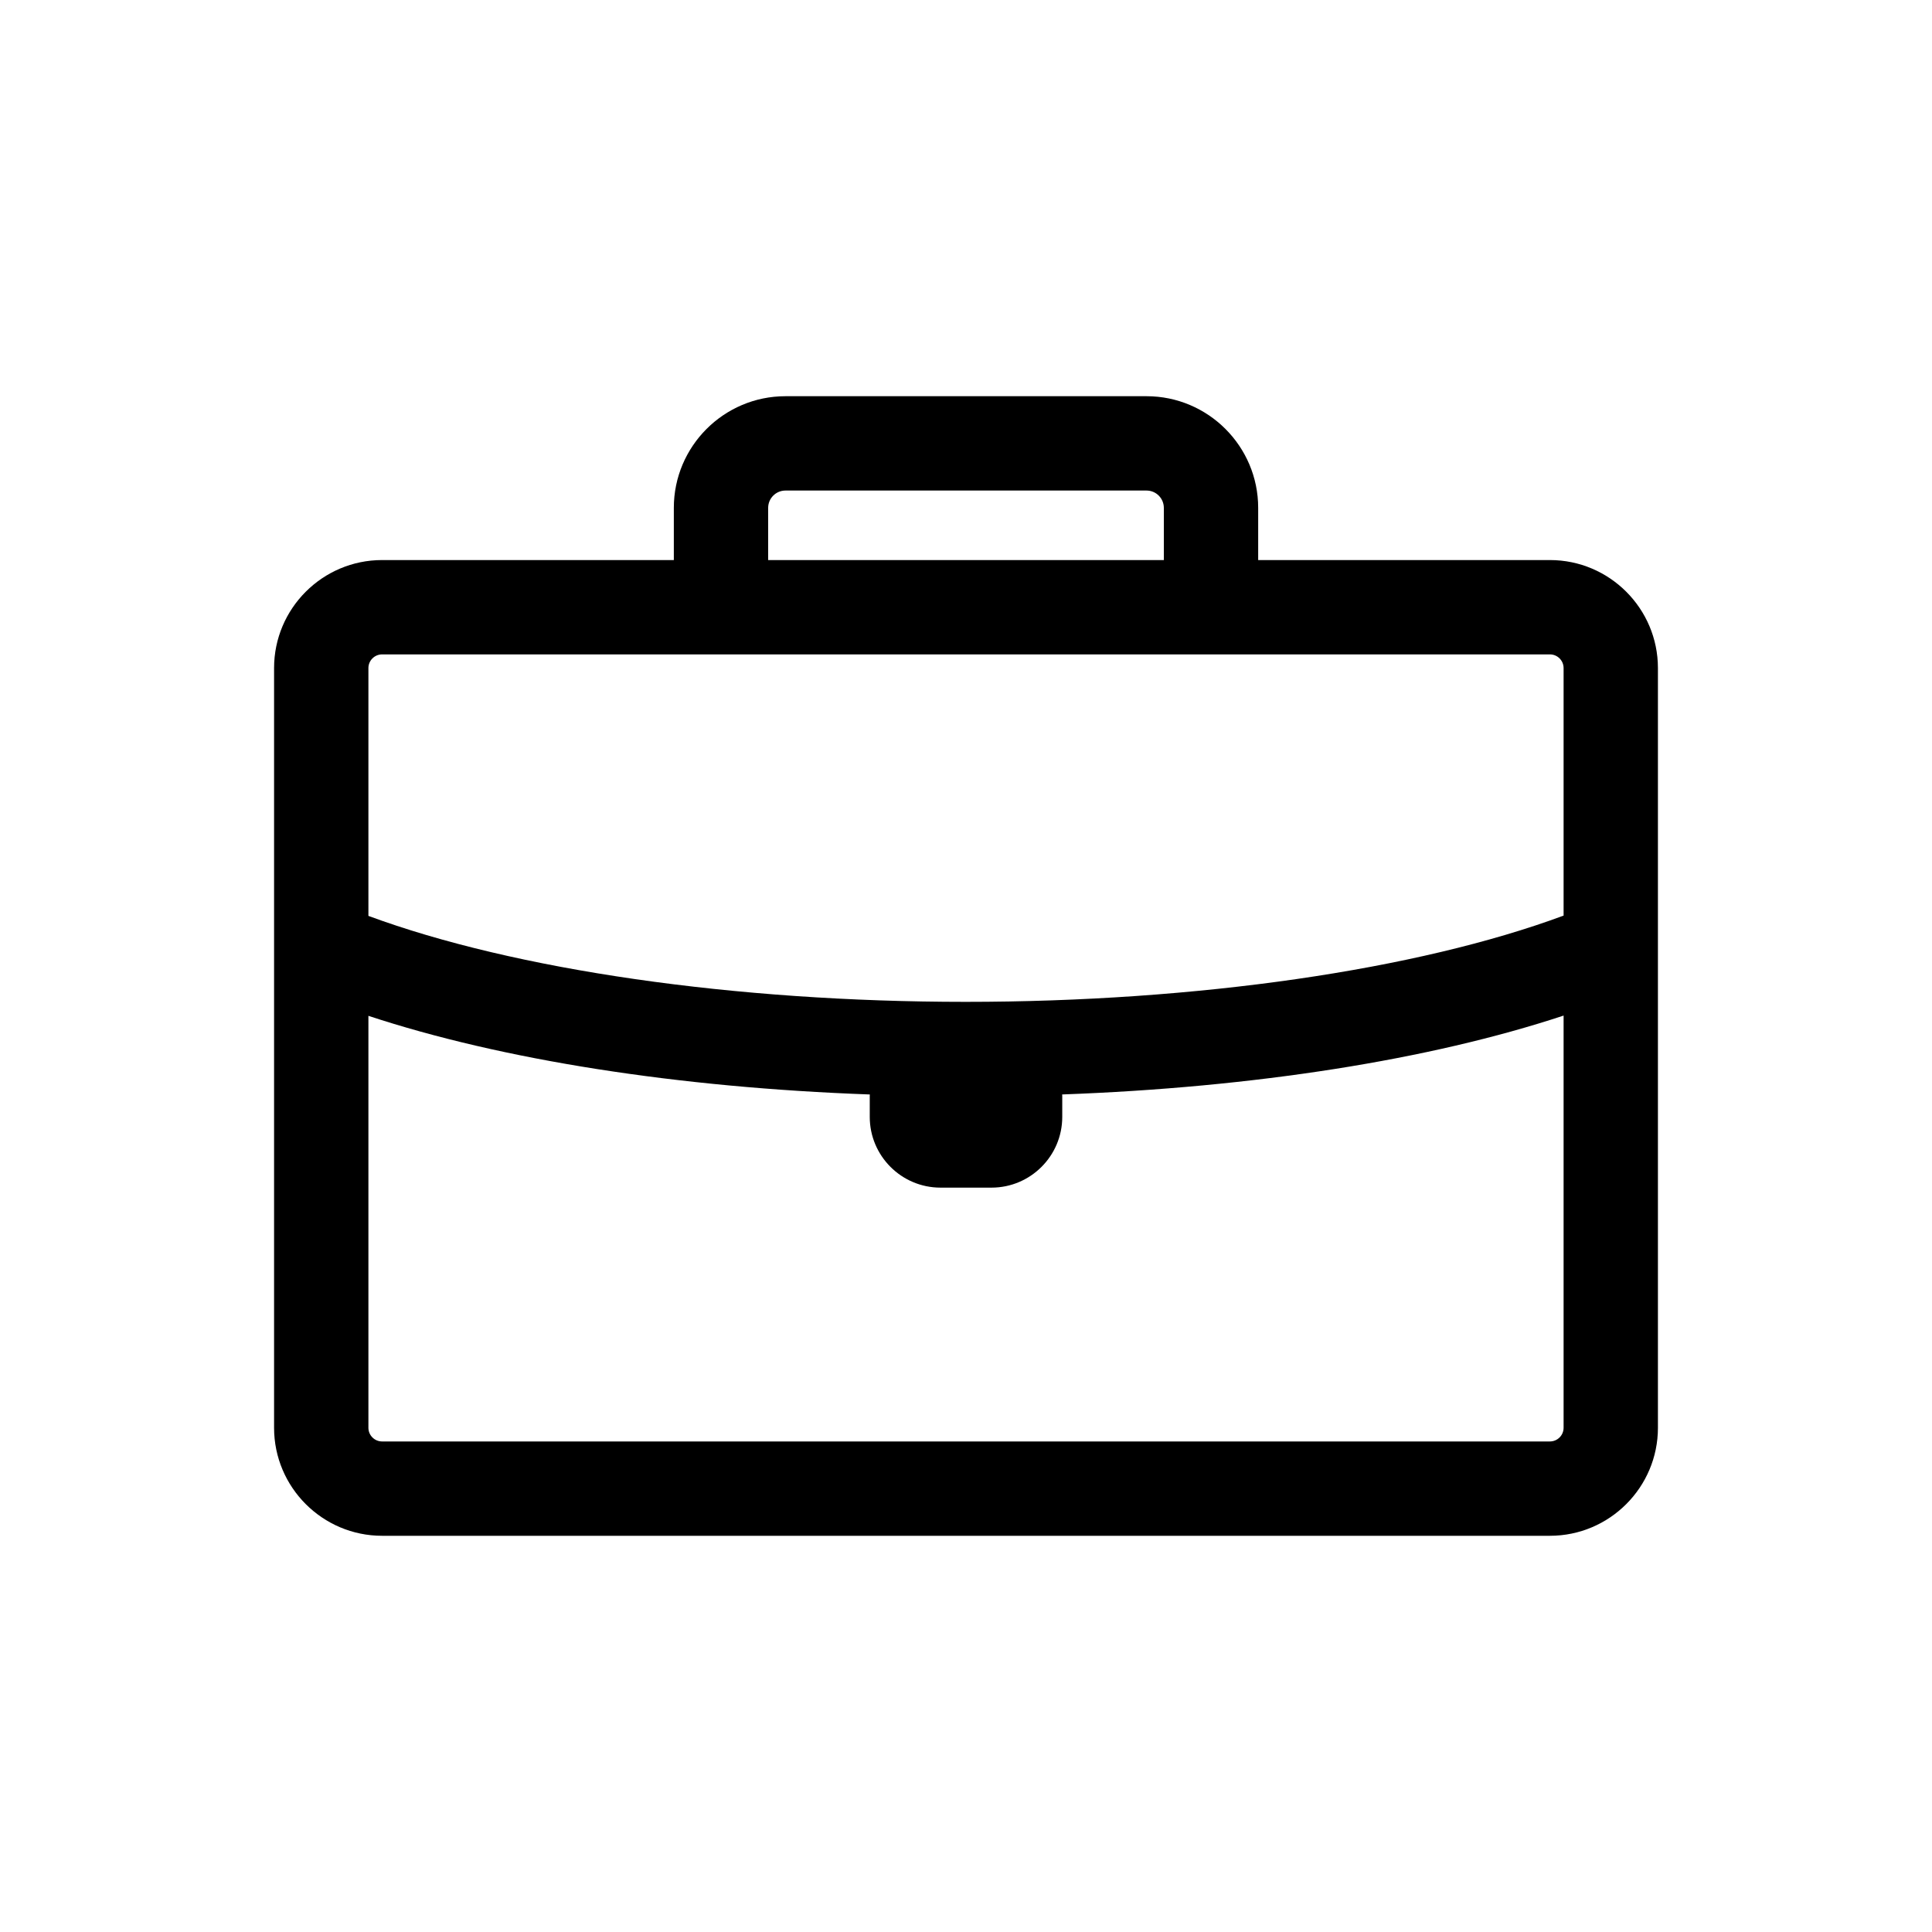 <?xml version="1.0" encoding="utf-8"?>
<!-- Generator: Adobe Illustrator 16.0.0, SVG Export Plug-In . SVG Version: 6.00 Build 0)  -->
<!DOCTYPE svg PUBLIC "-//W3C//DTD SVG 1.1//EN" "http://www.w3.org/Graphics/SVG/1.1/DTD/svg11.dtd">
<svg version="1.1" id="Layer_1" xmlns="http://www.w3.org/2000/svg" xmlns:xlink="http://www.w3.org/1999/xlink" x="0px" y="0px"
	 width="512px" height="512px" viewBox="0 0 512 512" enable-background="new 0 0 512 512" xml:space="preserve">
<path d="M410.741,148.421H333.43v-13.834c0-16.314-13.272-29.587-29.586-29.587h-95.688c-16.313,0-29.586,13.272-29.586,29.587
	v13.834h-77.312c-15.785,0-28.627,12.841-28.627,28.625v201.328c0,15.784,12.842,28.626,28.627,28.626h309.482
	c15.785,0,28.627-12.842,28.627-28.626V177.046C439.368,161.263,426.526,148.421,410.741,148.421z M203.57,134.587
	c0-2.529,2.058-4.587,4.586-4.587h95.688c2.528,0,4.586,2.058,4.586,4.587v13.834H203.57V134.587z M101.259,173.421h309.482
	c2,0,3.627,1.626,3.627,3.625v65.598c-38.738,14.37-97.169,22.858-158.474,22.858c-61.17,0-119.521-8.459-158.263-22.781v-65.675
	C97.632,175.047,99.259,173.421,101.259,173.421z M410.741,382H101.259c-2,0-3.627-1.626-3.627-3.626V269.207
	c35.458,11.697,82.077,19.008,132.882,20.84c-0.003,0.145-0.021,0.285-0.021,0.431v5.513c0,10.335,8.408,18.743,18.744,18.743
	h13.527c10.336,0,18.744-8.408,18.744-18.743v-5.513c0-0.147-0.019-0.291-0.022-0.437c50.837-1.848,97.45-9.18,132.883-20.901
	v109.235C414.368,380.374,412.741,382,410.741,382z"/>
</svg>
